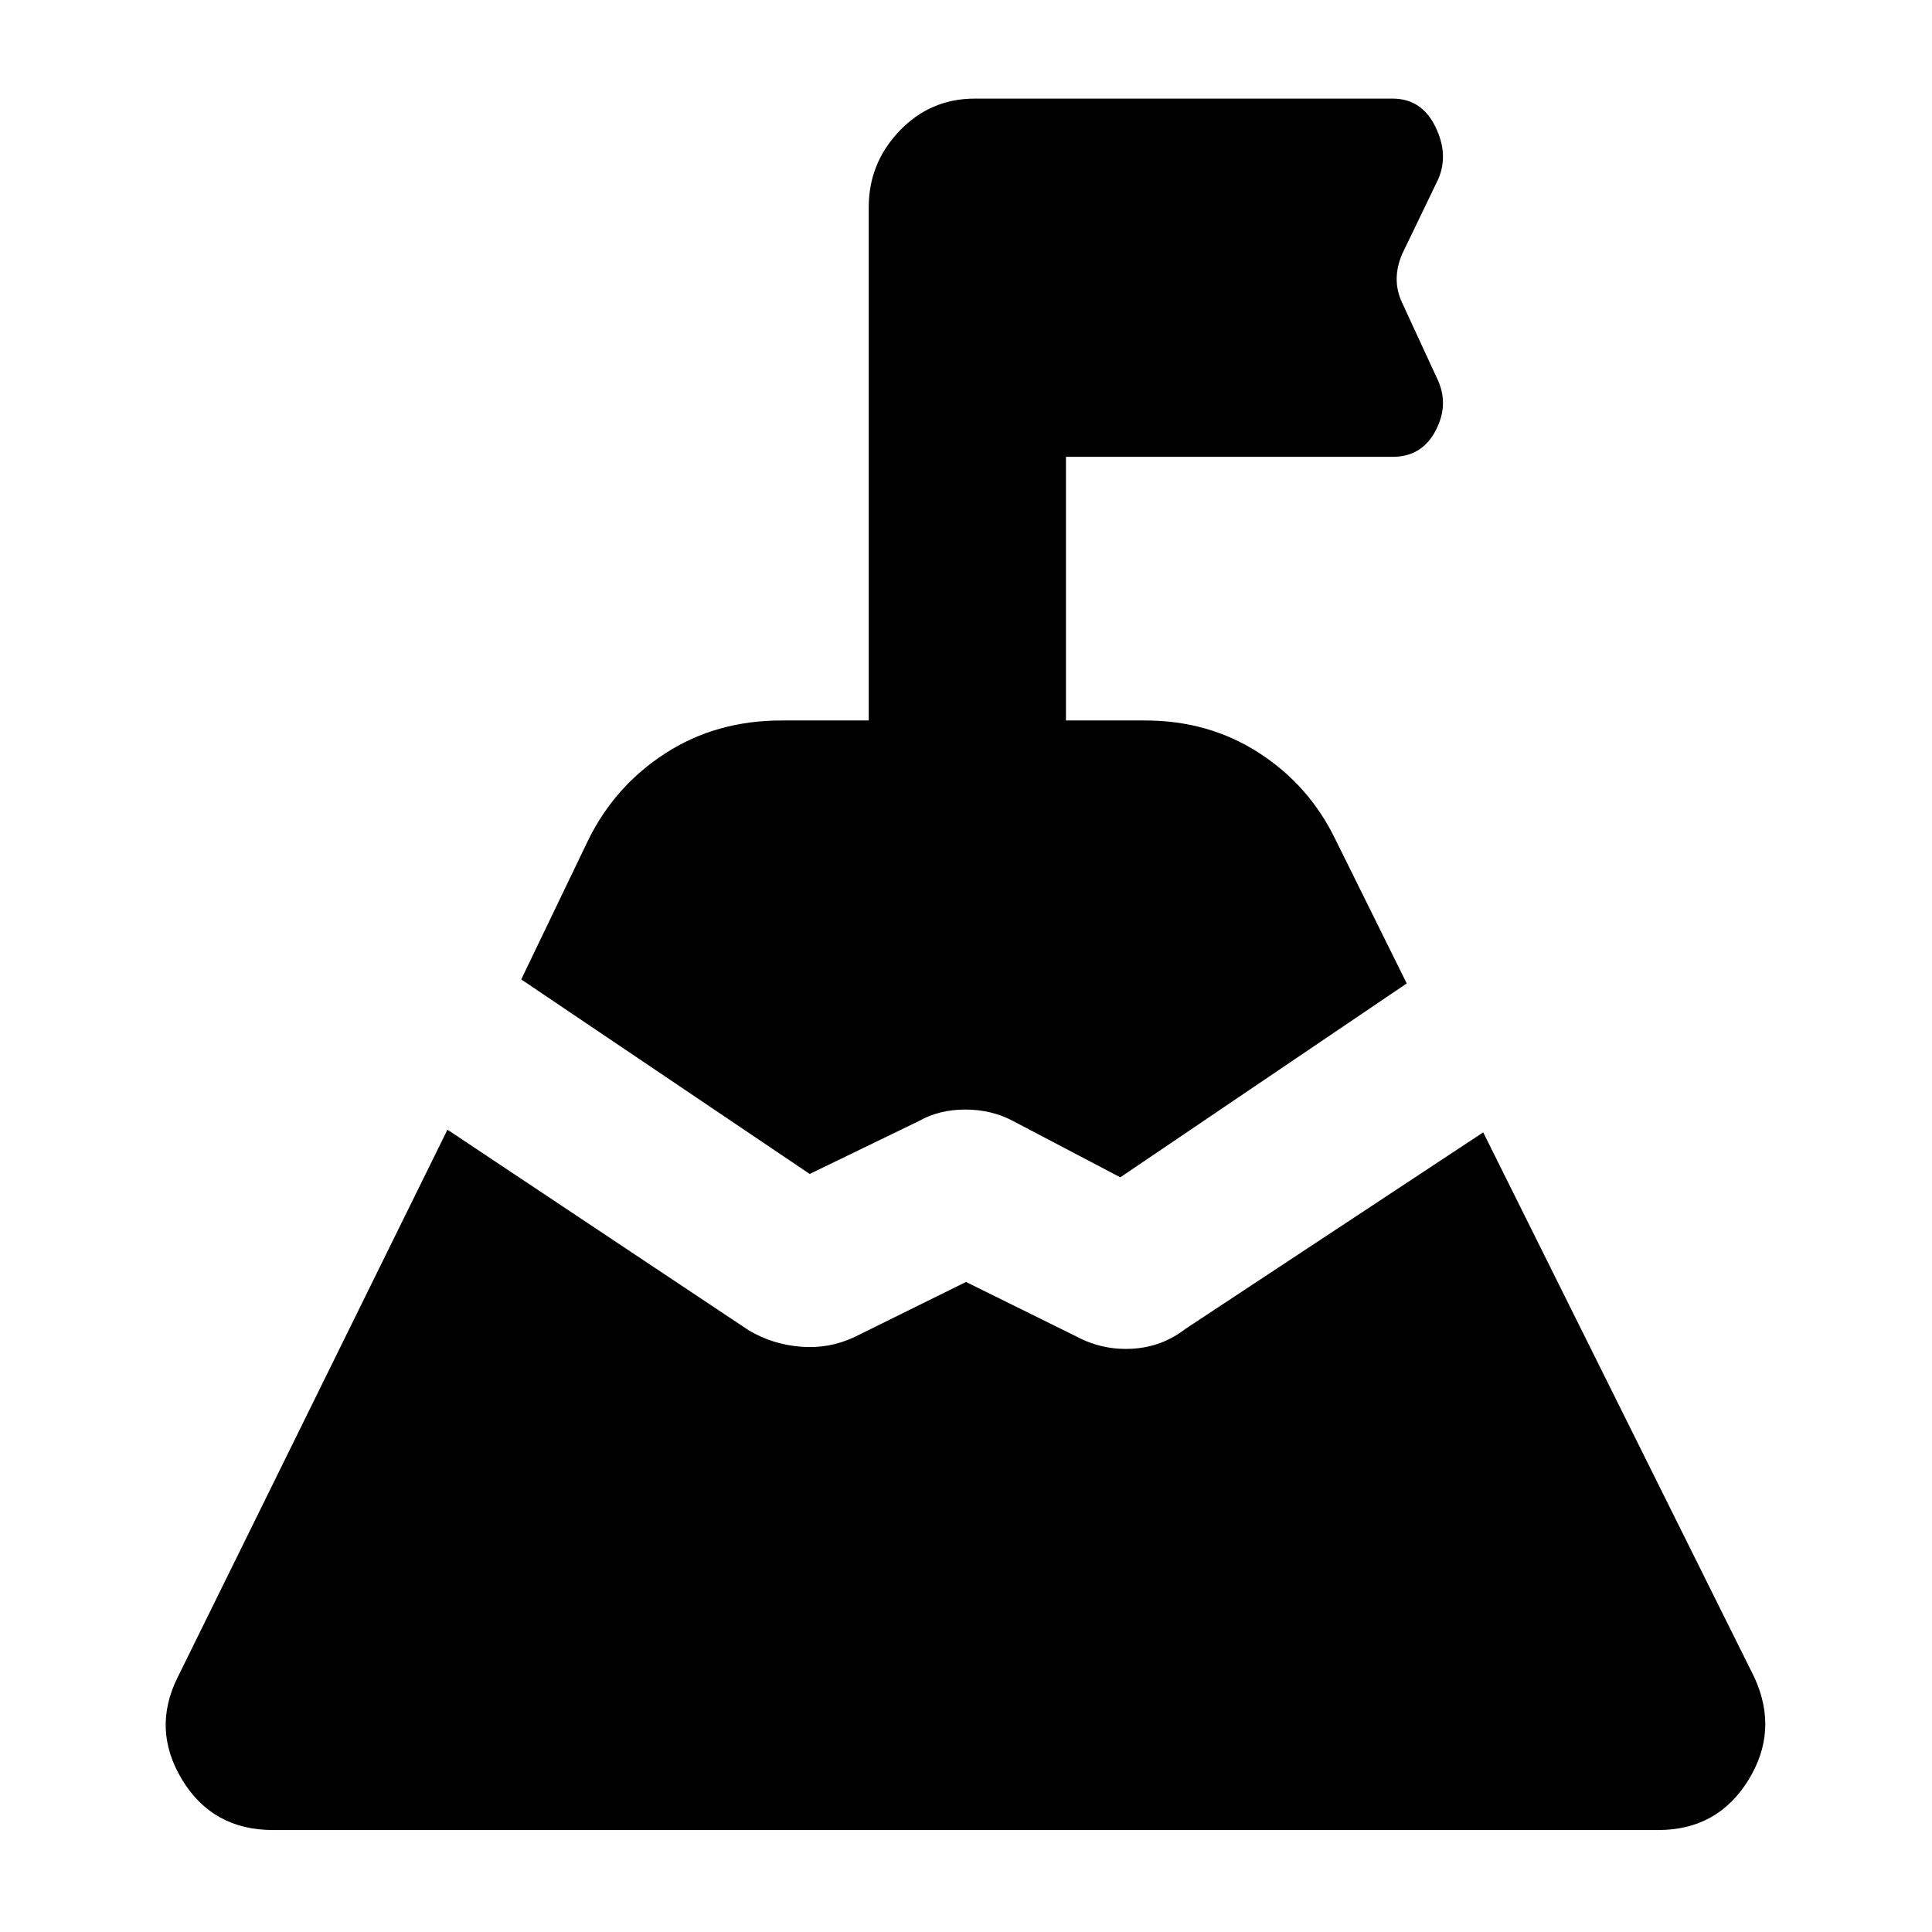 <svg xmlns="http://www.w3.org/2000/svg" height="40" viewBox="0 -960 960 960" width="40"><path d="m456.667-403-54.334 26.333L259-473.333l33.334-69.334q13.333-27 38.499-43.166Q356-602 388.333-602h43.334v-255q0-22 15.333-38t37.333-16H692q14.333 0 21.166 13.834 6.833 13.833 1.5 26.166l-18 37.333Q694-827.333 694-821.333t2.666 11.666l18 39q5.333 12.334-1.5 25Q706.333-733 692-733H529.666v131H569q31.667 0 56.667 16.167 24.999 16.166 37.999 43.166L699-471.333 556.667-375l-53.334-28q-10.666-5.667-23.666-5.667t-23 5.667ZM88.333-126.667l134.001-272L372-299.001q11.667 7 25.833 8.167 14.167 1.167 26.833-4.833L480-323.001l55.334 27.334q12.666 6.666 27.333 5.833 14.666-.833 26.333-9.833l148-97.667 134.667 270.667q12.333 26.667-3 51.333Q853.333-50.667 824-50.667H135.666q-29.999 0-45.166-25-15.166-25-2.167-51Z"/></svg>